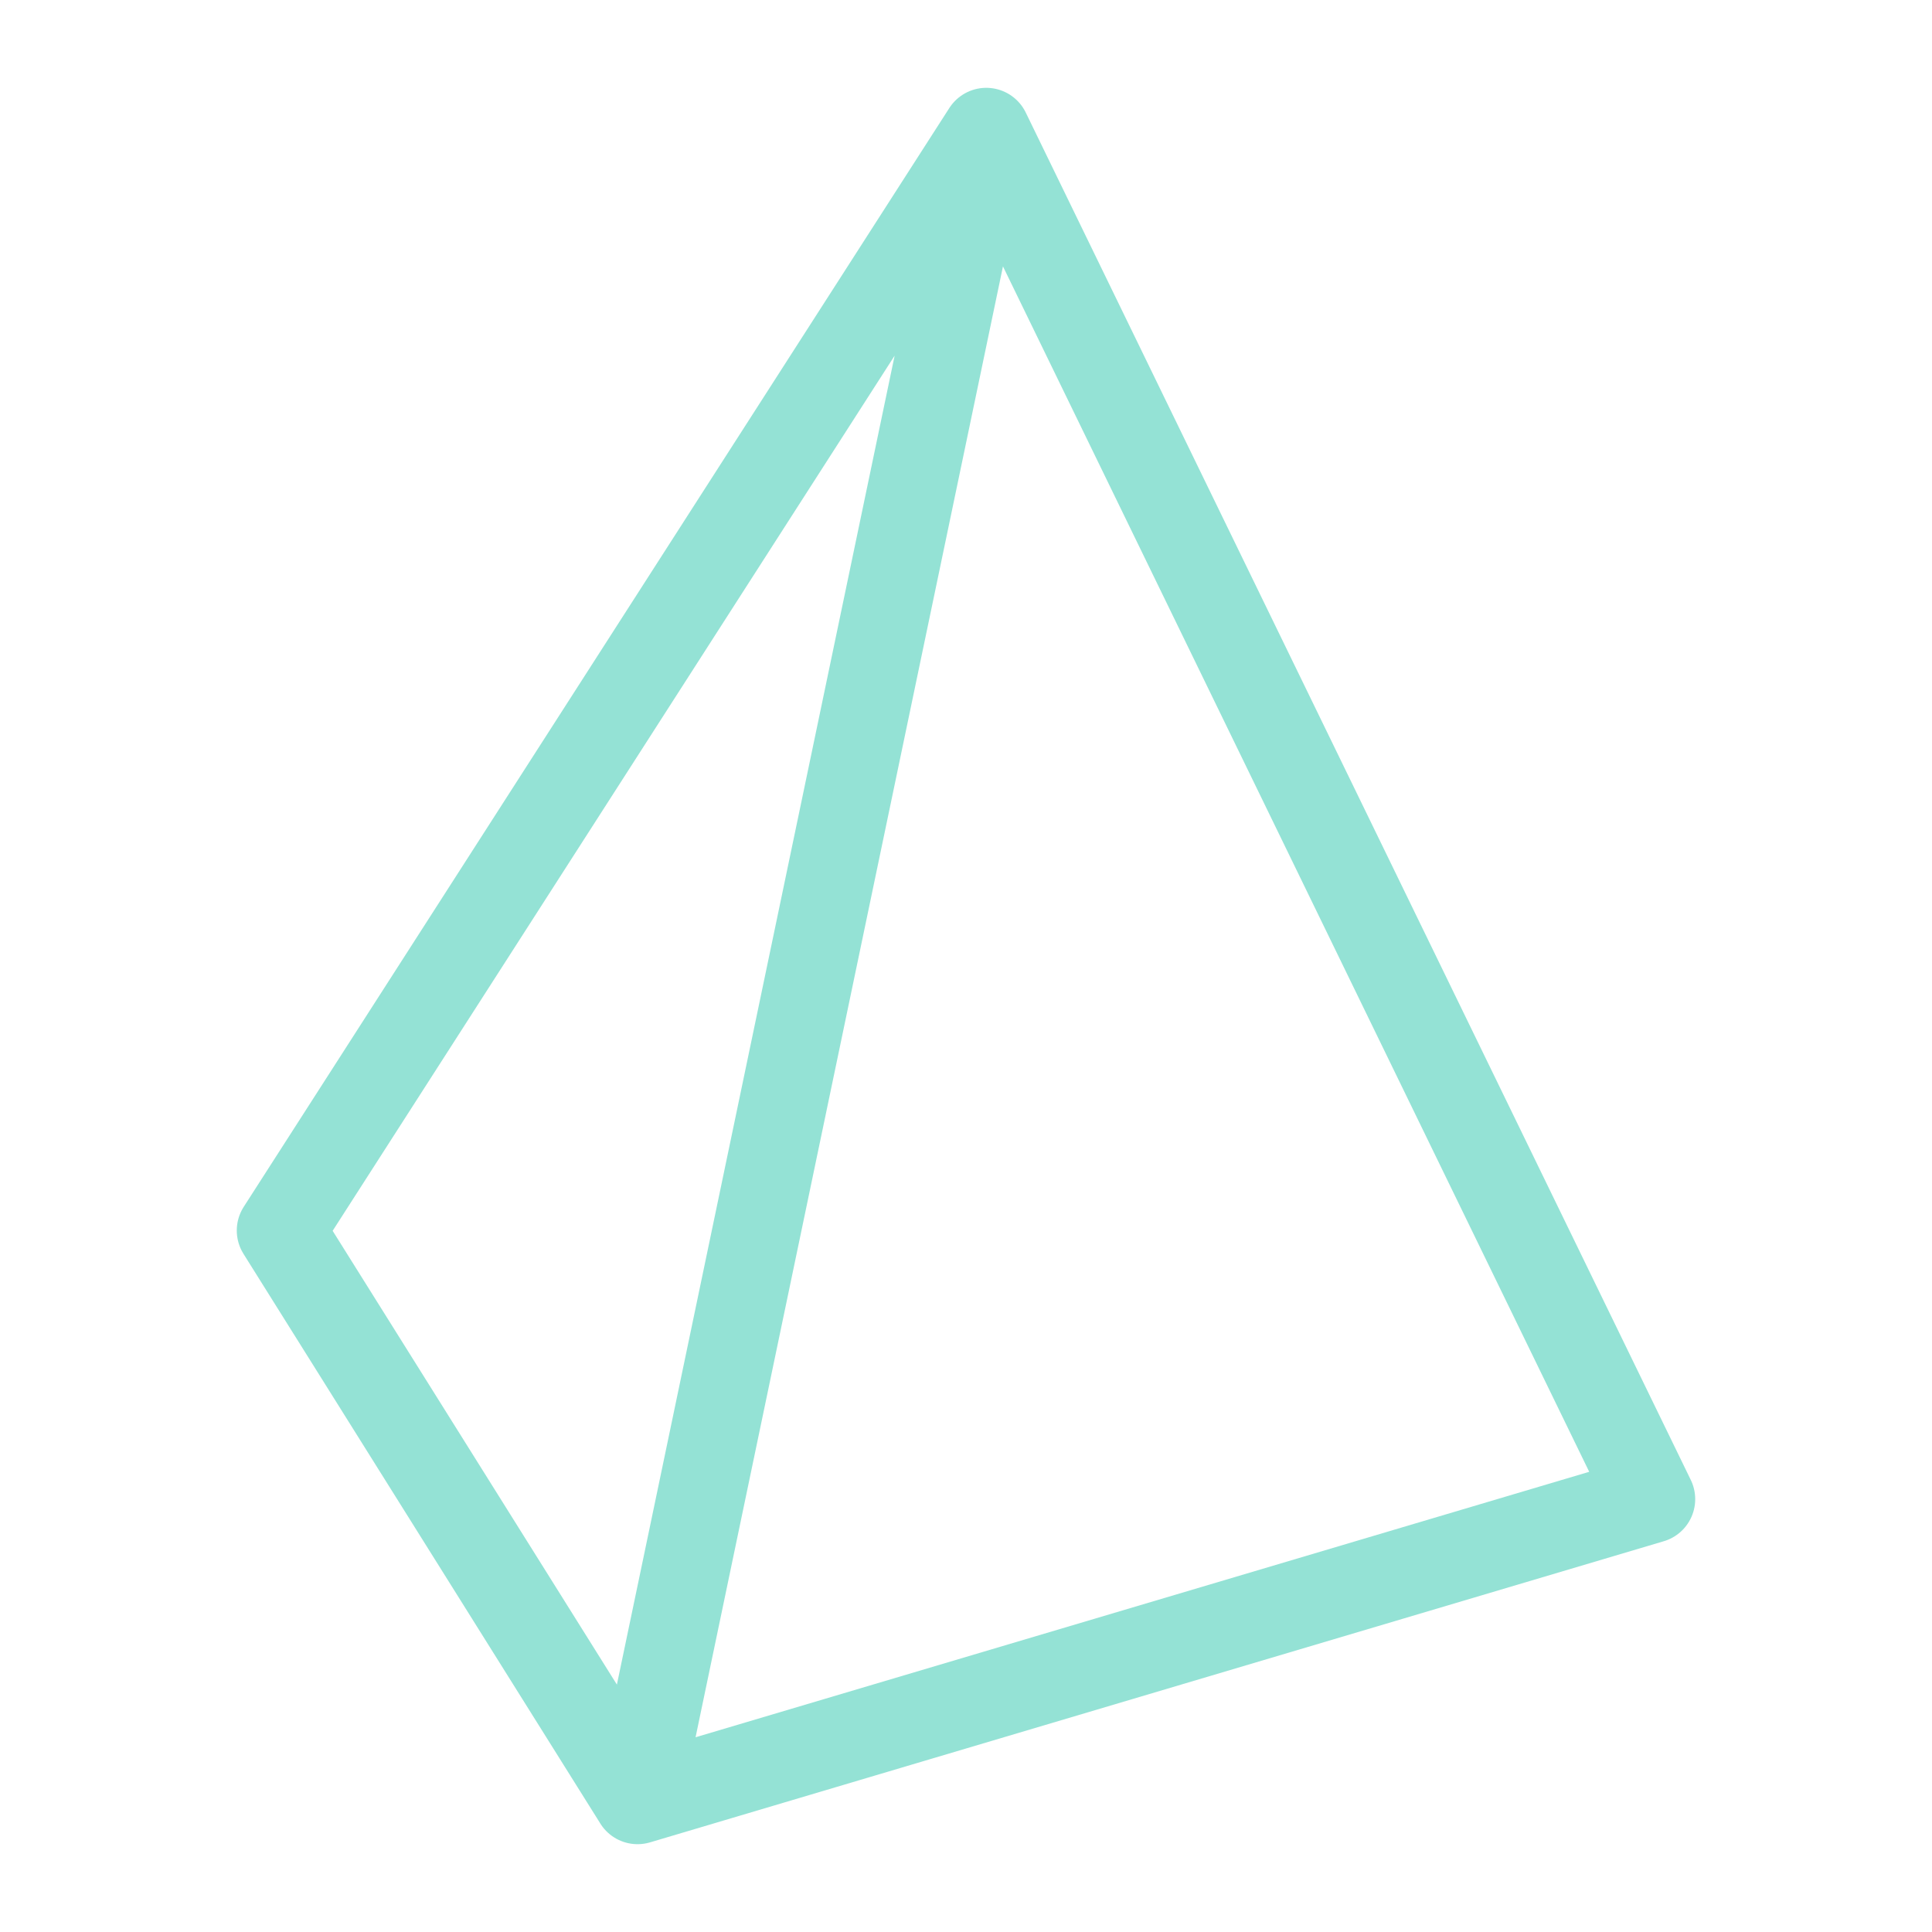 <svg xmlns="http://www.w3.org/2000/svg" width="100" height="100" viewBox="-5 -5 110 110">
    <path fill="none" stroke="#94e2d5" stroke-linecap="round" stroke-linejoin="round" stroke-width="4.998" d="m31.299 97.501 57.72-17.146L51.154 2.499M31.3 97.5 10.98 65.061 51.154 2.5M31.3 97.5 51.154 2.5"/>
</svg>
